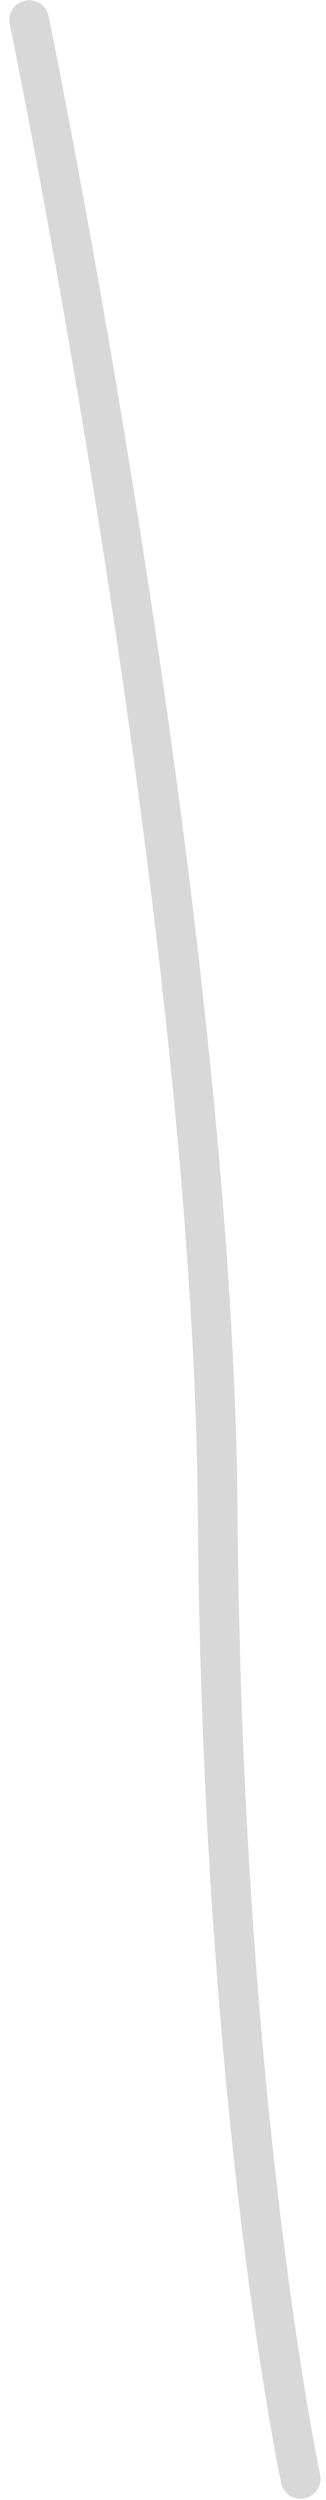 <?xml version="1.0" encoding="UTF-8" standalone="no"?><svg width='20' height='153' viewBox='0 0 20 153' fill='none' xmlns='http://www.w3.org/2000/svg'>
<path d='M18.076 152.864C18.27 152.929 18.496 152.945 18.706 152.896C19.368 152.751 19.772 152.105 19.642 151.459C19.594 151.233 14.846 128.786 14.572 92.499C14.297 55.953 3.09 1.515 2.977 0.982C2.848 0.32 2.202 -0.1 1.539 0.045C0.877 0.174 0.457 0.82 0.603 1.483C0.716 2.032 11.875 56.228 12.133 92.531C12.408 129.076 17.204 151.75 17.253 151.976C17.349 152.412 17.656 152.735 18.06 152.864H18.076Z' fill='#D8D8D8'/>
</svg>
